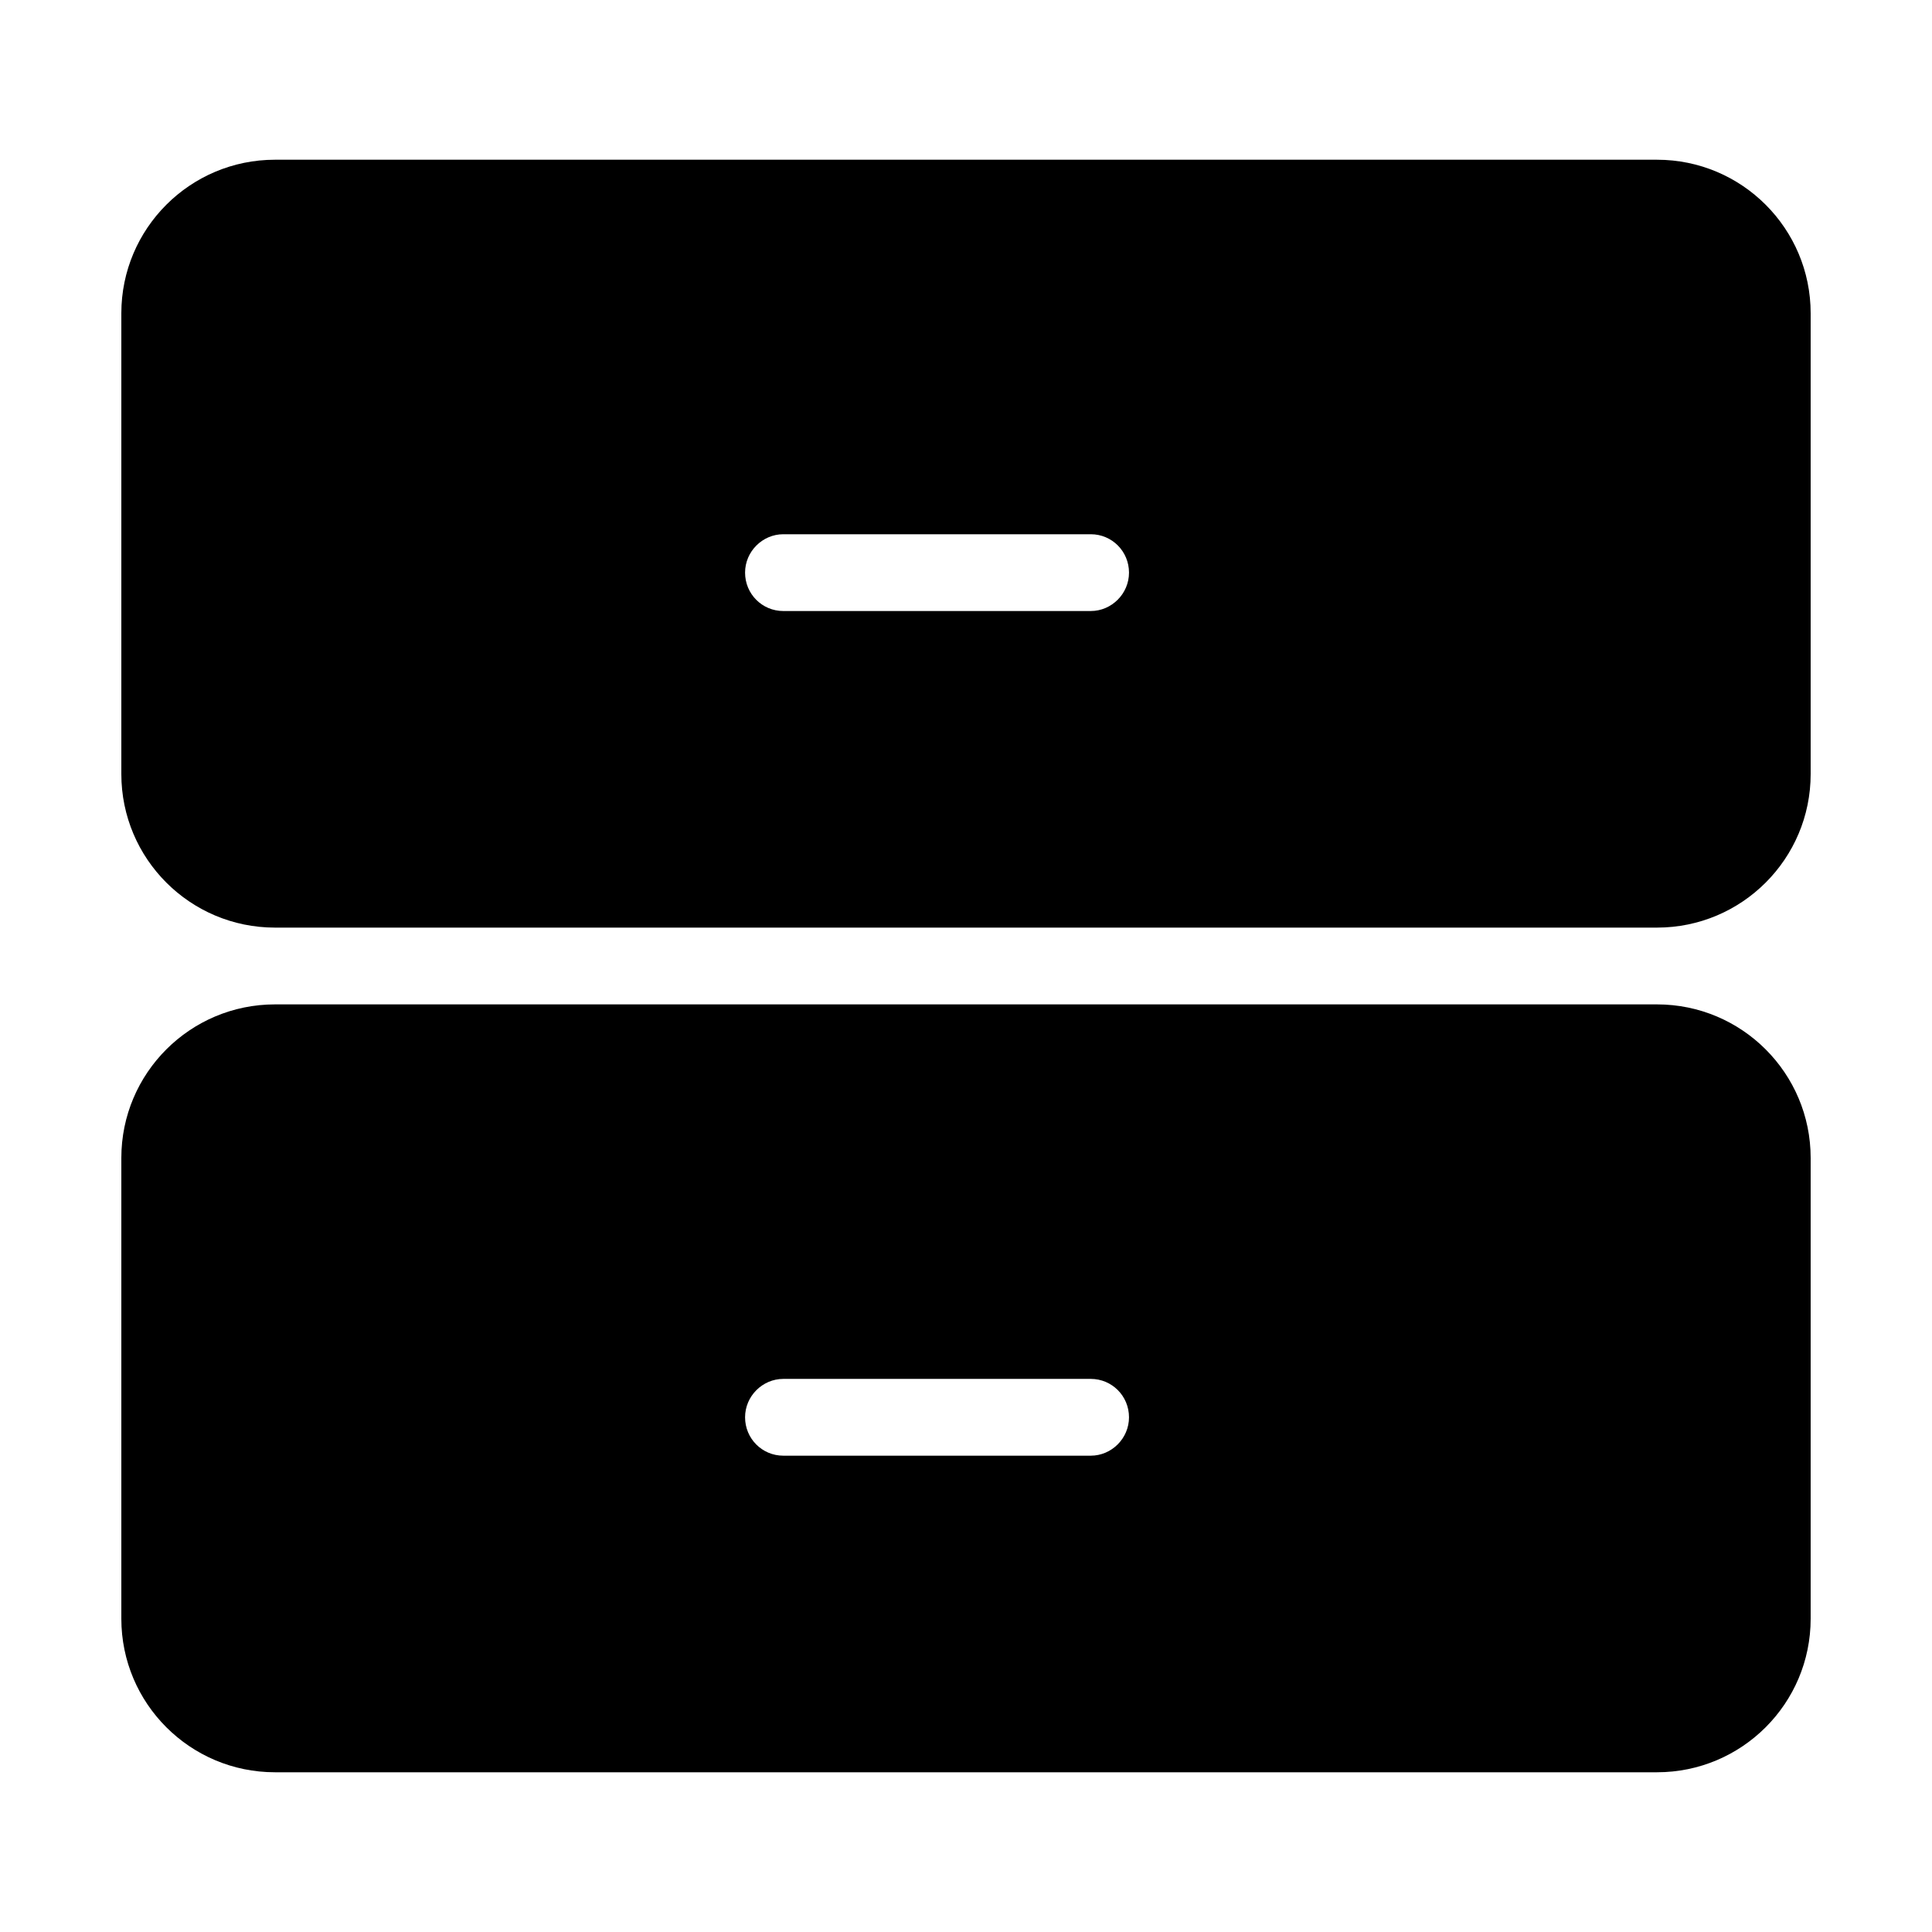 <?xml version="1.0" standalone="no"?><!DOCTYPE svg PUBLIC "-//W3C//DTD SVG 1.1//EN" "http://www.w3.org/Graphics/SVG/1.1/DTD/svg11.dtd"><svg t="1543287616510" class="icon" style="" viewBox="0 0 1024 1024" version="1.1" xmlns="http://www.w3.org/2000/svg" p-id="1486" xmlns:xlink="http://www.w3.org/1999/xlink" width="200" height="200"><defs><style type="text/css"></style></defs><path d="M878.253 532.348H145.746c-44.947 0-81.435 36.437-81.435 81.383v244.224c0 44.907 36.459 81.383 81.435 81.383h732.506c44.947 0 81.435-36.437 81.435-81.383V613.731c0-44.907-36.459-81.383-81.435-81.383zM578.141 771.543H415.158c-11.187 0-20.255-9.033-20.255-20.349 0-11.239 9.272-20.349 20.255-20.349H578.141c11.187 0 20.255 9.033 20.255 20.349 0 11.239-9.272 20.349-20.255 20.349zM878.253 84.661H145.746c-44.947 0-81.435 36.437-81.435 81.383v244.224c0 44.907 36.459 81.383 81.435 81.383h732.506c44.947 0 81.435-36.437 81.435-81.383V166.044c0-44.907-36.459-81.383-81.435-81.383zM578.141 323.855H415.158c-11.187 0-20.255-9.032-20.255-20.349 0-11.239 9.272-20.349 20.255-20.349H578.141c11.187 0 20.255 9.033 20.255 20.349 0 11.239-9.272 20.349-20.255 20.349z" p-id="1487"></path></svg>